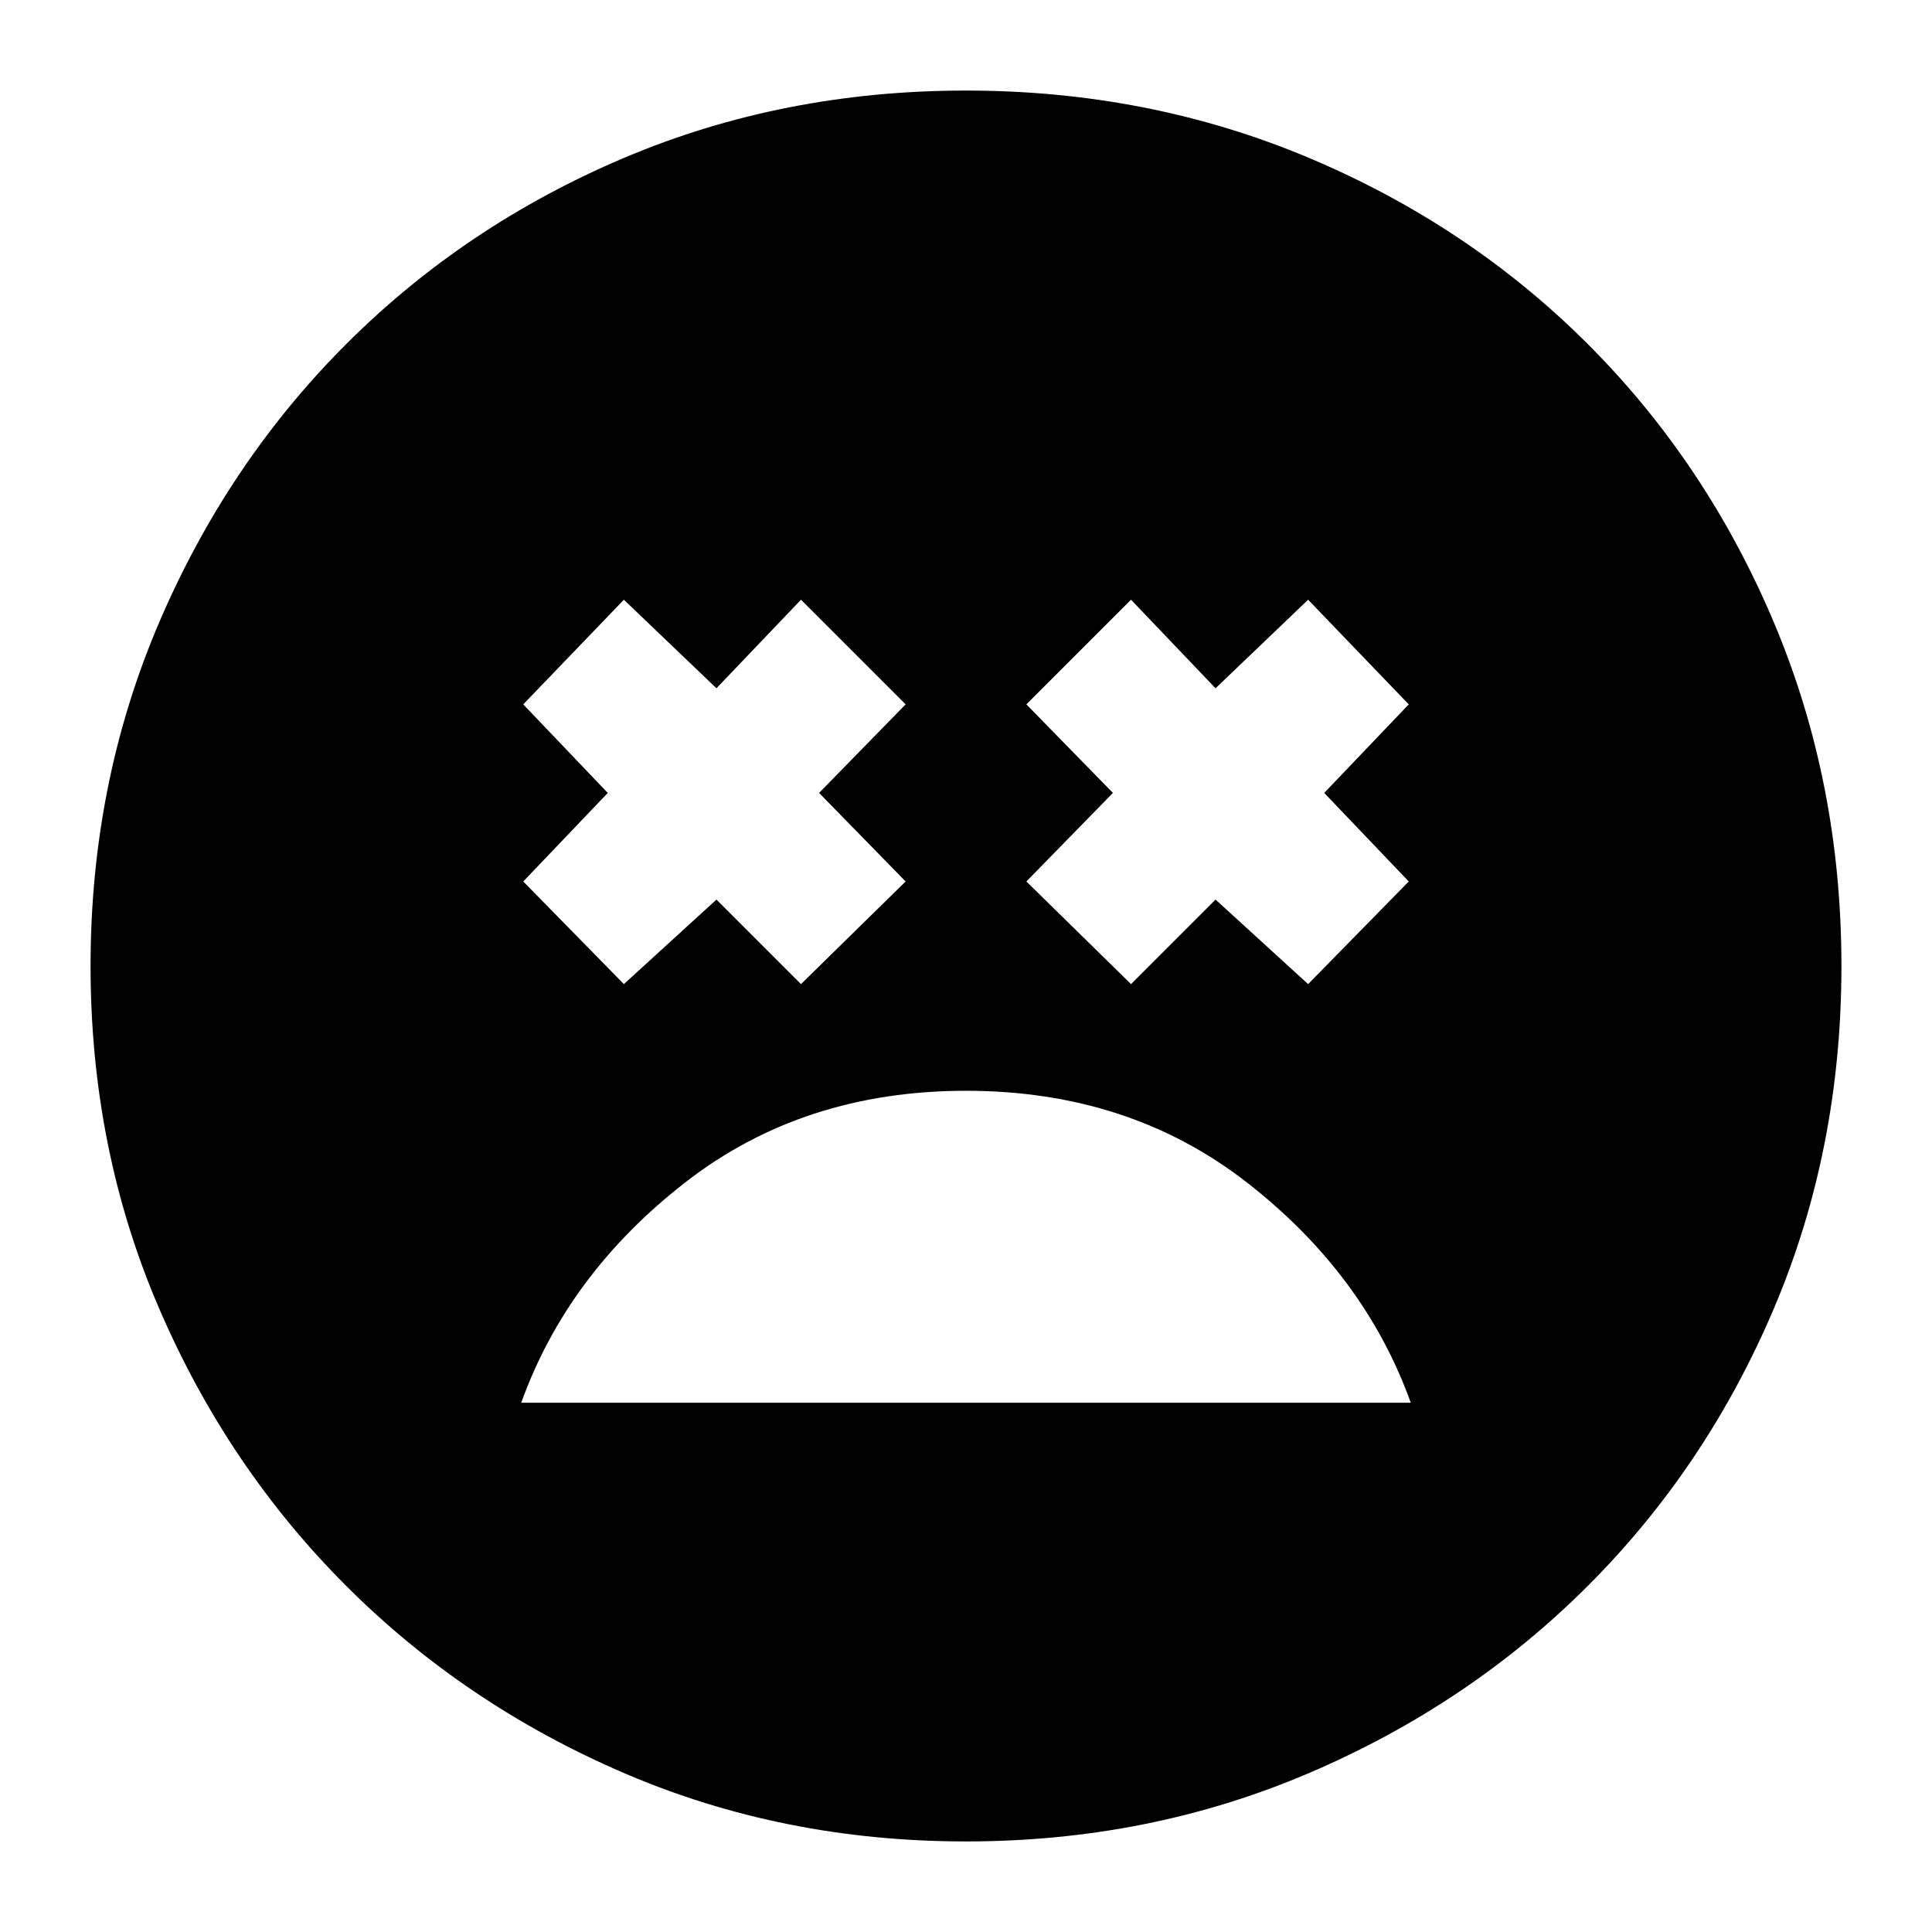 <svg xmlns="http://www.w3.org/2000/svg" height="24" width="24"><path d="M12 13.55Q9.975 13.55 8.513 14.688Q7.05 15.825 6.475 17.425H17.525Q16.95 15.825 15.488 14.688Q14.025 13.55 12 13.55ZM7.75 12.225 8.9 11.175 9.95 12.225 11.25 10.95 10.175 9.85 11.25 8.75 9.95 7.45 8.9 8.55 7.75 7.45 6.5 8.75 7.55 9.85 6.5 10.95ZM14.05 12.225 15.1 11.175 16.25 12.225 17.5 10.95 16.45 9.85 17.5 8.75 16.25 7.45 15.1 8.55 14.05 7.45 12.75 8.75 13.825 9.85 12.75 10.95ZM12 22.875Q9.725 22.875 7.75 22.025Q5.775 21.175 4.3 19.7Q2.825 18.225 1.975 16.25Q1.125 14.275 1.125 12Q1.125 9.725 1.975 7.737Q2.825 5.75 4.3 4.275Q5.775 2.8 7.75 1.962Q9.725 1.125 12 1.125Q14.275 1.125 16.262 1.962Q18.25 2.8 19.725 4.275Q21.2 5.75 22.038 7.737Q22.875 9.725 22.875 12Q22.875 14.275 22.038 16.25Q21.2 18.225 19.725 19.7Q18.25 21.175 16.262 22.025Q14.275 22.875 12 22.875Z"/></svg>